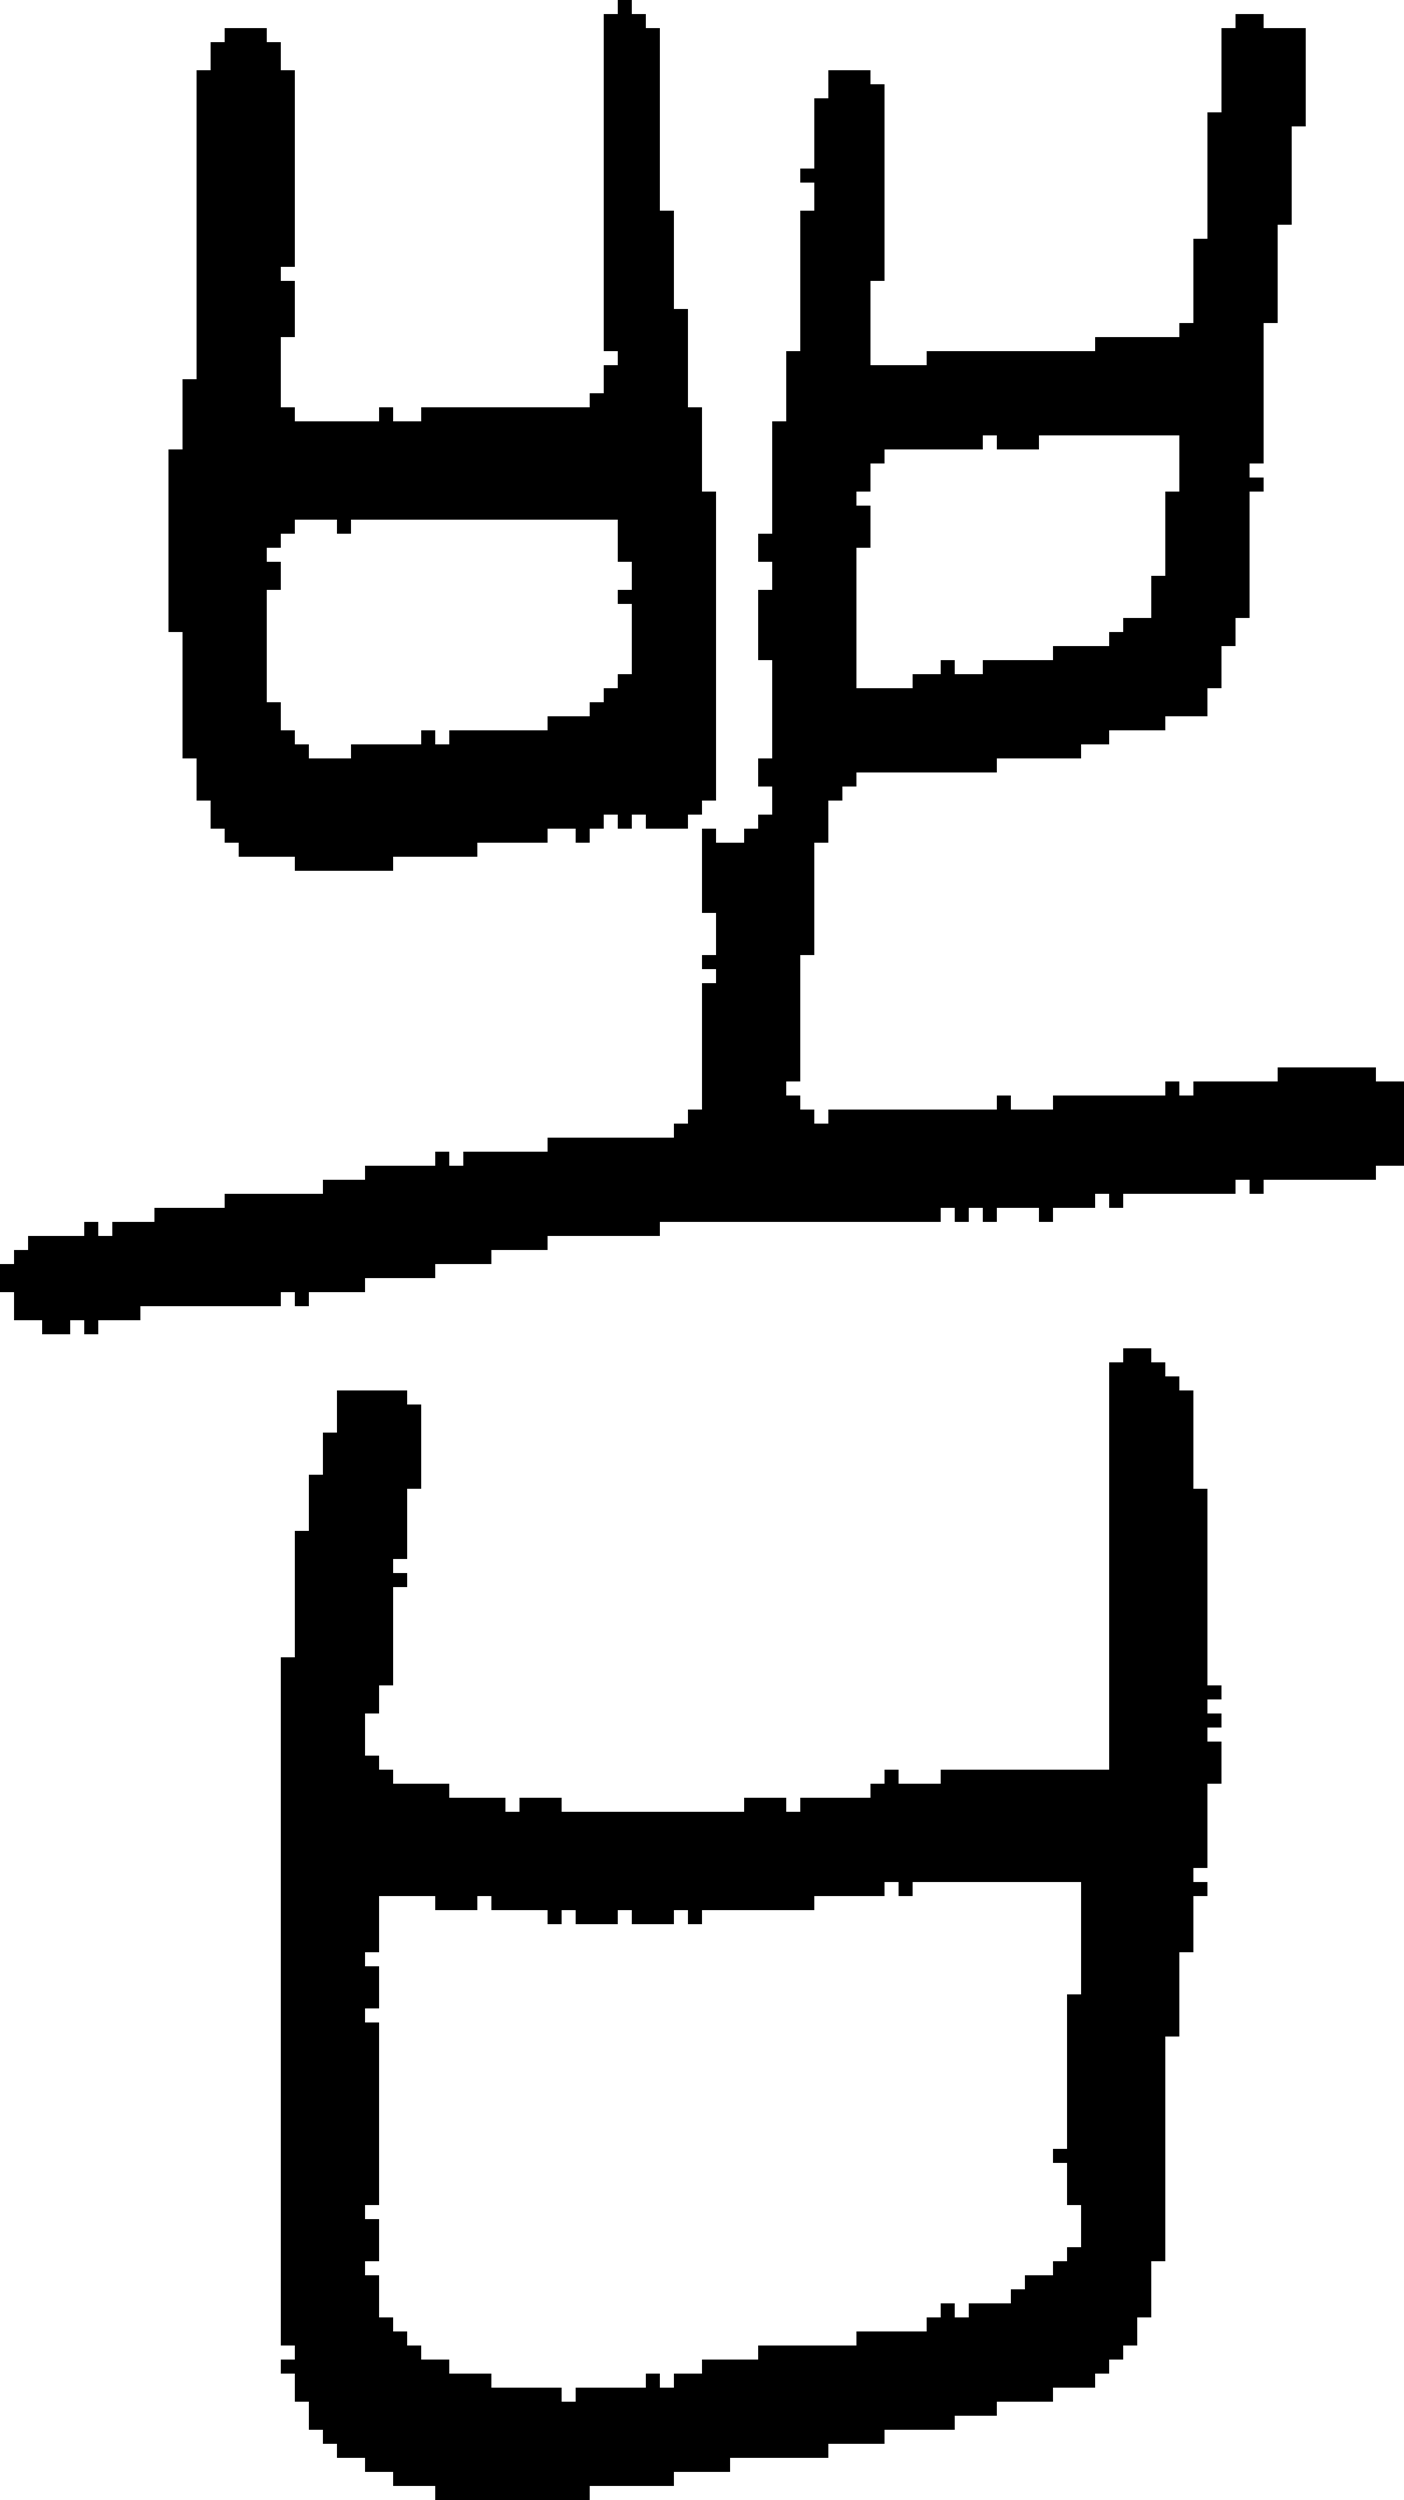 <?xml version="1.0" encoding="UTF-8" standalone="no"?>
<!DOCTYPE svg PUBLIC "-//W3C//DTD SVG 1.1//EN" 
  "http://www.w3.org/Graphics/SVG/1.1/DTD/svg11.dtd">
<svg width="100" height="178"
     xmlns="http://www.w3.org/2000/svg" version="1.1">
 <path d="  M 61,39  L 62,39  L 62,36  L 61,36  L 61,35  L 62,35  L 62,33  L 63,33  L 63,32  L 70,32  L 70,31  L 71,31  L 71,32  L 74,32  L 74,31  L 84,31  L 84,35  L 83,35  L 83,41  L 82,41  L 82,44  L 80,44  L 80,45  L 79,45  L 79,46  L 75,46  L 75,47  L 70,47  L 70,48  L 68,48  L 68,47  L 67,47  L 67,48  L 65,48  L 65,49  L 61,49  Z  M 91,76  L 91,77  L 85,77  L 85,78  L 84,78  L 84,77  L 83,77  L 83,78  L 75,78  L 75,79  L 72,79  L 72,78  L 71,78  L 71,79  L 59,79  L 59,80  L 58,80  L 58,79  L 57,79  L 57,78  L 56,78  L 56,77  L 57,77  L 57,68  L 58,68  L 58,60  L 59,60  L 59,57  L 60,57  L 60,56  L 61,56  L 61,55  L 71,55  L 71,54  L 77,54  L 77,53  L 79,53  L 79,52  L 83,52  L 83,51  L 86,51  L 86,49  L 87,49  L 87,46  L 88,46  L 88,44  L 89,44  L 89,35  L 90,35  L 90,34  L 89,34  L 89,33  L 90,33  L 90,23  L 91,23  L 91,16  L 92,16  L 92,9  L 93,9  L 93,2  L 90,2  L 90,1  L 88,1  L 88,2  L 87,2  L 87,8  L 86,8  L 86,17  L 85,17  L 85,23  L 84,23  L 84,24  L 78,24  L 78,25  L 66,25  L 66,26  L 62,26  L 62,20  L 63,20  L 63,6  L 62,6  L 62,5  L 59,5  L 59,7  L 58,7  L 58,12  L 57,12  L 57,13  L 58,13  L 58,15  L 57,15  L 57,25  L 56,25  L 56,30  L 55,30  L 55,38  L 54,38  L 54,40  L 55,40  L 55,42  L 54,42  L 54,47  L 55,47  L 55,54  L 54,54  L 54,56  L 55,56  L 55,58  L 54,58  L 54,59  L 53,59  L 53,60  L 51,60  L 51,59  L 50,59  L 50,65  L 51,65  L 51,68  L 50,68  L 50,69  L 51,69  L 51,70  L 50,70  L 50,79  L 49,79  L 49,80  L 48,80  L 48,81  L 39,81  L 39,82  L 33,82  L 33,83  L 32,83  L 32,82  L 31,82  L 31,83  L 26,83  L 26,84  L 23,84  L 23,85  L 16,85  L 16,86  L 11,86  L 11,87  L 8,87  L 8,88  L 7,88  L 7,87  L 6,87  L 6,88  L 2,88  L 2,89  L 1,89  L 1,90  L 0,90  L 0,92  L 1,92  L 1,94  L 3,94  L 3,95  L 5,95  L 5,94  L 6,94  L 6,95  L 7,95  L 7,94  L 10,94  L 10,93  L 20,93  L 20,92  L 21,92  L 21,93  L 22,93  L 22,92  L 26,92  L 26,91  L 31,91  L 31,90  L 35,90  L 35,89  L 39,89  L 39,88  L 47,88  L 47,87  L 67,87  L 67,86  L 68,86  L 68,87  L 69,87  L 69,86  L 70,86  L 70,87  L 71,87  L 71,86  L 74,86  L 74,87  L 75,87  L 75,86  L 78,86  L 78,85  L 79,85  L 79,86  L 80,86  L 80,85  L 88,85  L 88,84  L 89,84  L 89,85  L 90,85  L 90,84  L 98,84  L 98,83  L 100,83  L 100,77  L 98,77  L 98,76  Z  " style="fill:rgb(0, 0, 0); fill-opacity:1.000; stroke:none;" />
 <path d="  M 39,60  L 39,59  L 41,59  L 41,60  L 42,60  L 42,59  L 43,59  L 43,58  L 44,58  L 44,59  L 45,59  L 45,58  L 46,58  L 46,59  L 49,59  L 49,58  L 50,58  L 50,57  L 51,57  L 51,35  L 50,35  L 50,29  L 49,29  L 49,22  L 48,22  L 48,15  L 47,15  L 47,2  L 46,2  L 46,1  L 45,1  L 45,0  L 44,0  L 44,1  L 43,1  L 43,25  L 44,25  L 44,26  L 43,26  L 43,28  L 42,28  L 42,29  L 30,29  L 30,30  L 28,30  L 28,29  L 27,29  L 27,30  L 21,30  L 21,29  L 20,29  L 20,24  L 21,24  L 21,20  L 20,20  L 20,19  L 21,19  L 21,5  L 20,5  L 20,3  L 19,3  L 19,2  L 16,2  L 16,3  L 15,3  L 15,5  L 14,5  L 14,27  L 13,27  L 13,32  L 12,32  L 12,45  L 13,45  L 13,54  L 14,54  L 14,57  L 15,57  L 15,59  L 16,59  L 16,60  L 17,60  L 17,61  L 21,61  L 21,62  L 28,62  L 28,61  L 34,61  L 34,60  Z  M 32,52  L 32,53  L 31,53  L 31,52  L 30,52  L 30,53  L 25,53  L 25,54  L 22,54  L 22,53  L 21,53  L 21,52  L 20,52  L 20,50  L 19,50  L 19,42  L 20,42  L 20,40  L 19,40  L 19,39  L 20,39  L 20,38  L 21,38  L 21,37  L 24,37  L 24,38  L 25,38  L 25,37  L 44,37  L 44,40  L 45,40  L 45,42  L 44,42  L 44,43  L 45,43  L 45,48  L 44,48  L 44,49  L 43,49  L 43,50  L 42,50  L 42,51  L 39,51  L 39,52  Z  " style="fill:rgb(0, 0, 0); fill-opacity:1.000; stroke:none;" />
 <path d="  M 22,109  L 21,109  L 21,118  L 20,118  L 20,167  L 21,167  L 21,168  L 20,168  L 20,169  L 21,169  L 21,171  L 22,171  L 22,173  L 23,173  L 23,174  L 24,174  L 24,175  L 26,175  L 26,176  L 28,176  L 28,177  L 31,177  L 31,178  L 42,178  L 42,177  L 48,177  L 48,176  L 52,176  L 52,175  L 59,175  L 59,174  L 63,174  L 63,173  L 68,173  L 68,172  L 71,172  L 71,171  L 75,171  L 75,170  L 78,170  L 78,169  L 79,169  L 79,168  L 80,168  L 80,167  L 81,167  L 81,165  L 82,165  L 82,161  L 83,161  L 83,145  L 84,145  L 84,139  L 85,139  L 85,135  L 86,135  L 86,134  L 85,134  L 85,133  L 86,133  L 86,127  L 87,127  L 87,124  L 86,124  L 86,123  L 87,123  L 87,122  L 86,122  L 86,121  L 87,121  L 87,120  L 86,120  L 86,106  L 85,106  L 85,99  L 84,99  L 84,98  L 83,98  L 83,97  L 82,97  L 82,96  L 80,96  L 80,97  L 79,97  L 79,126  L 67,126  L 67,127  L 64,127  L 64,126  L 63,126  L 63,127  L 62,127  L 62,128  L 57,128  L 57,129  L 56,129  L 56,128  L 53,128  L 53,129  L 40,129  L 40,128  L 37,128  L 37,129  L 36,129  L 36,128  L 32,128  L 32,127  L 28,127  L 28,126  L 27,126  L 27,125  L 26,125  L 26,122  L 27,122  L 27,120  L 28,120  L 28,113  L 29,113  L 29,112  L 28,112  L 28,111  L 29,111  L 29,106  L 30,106  L 30,100  L 29,100  L 29,99  L 24,99  L 24,102  L 23,102  L 23,105  L 22,105  Z  M 77,134  L 77,142  L 76,142  L 76,153  L 75,153  L 75,154  L 76,154  L 76,157  L 77,157  L 77,160  L 76,160  L 76,161  L 75,161  L 75,162  L 73,162  L 73,163  L 72,163  L 72,164  L 69,164  L 69,165  L 68,165  L 68,164  L 67,164  L 67,165  L 66,165  L 66,166  L 61,166  L 61,167  L 54,167  L 54,168  L 50,168  L 50,169  L 48,169  L 48,170  L 47,170  L 47,169  L 46,169  L 46,170  L 41,170  L 41,171  L 40,171  L 40,170  L 35,170  L 35,169  L 32,169  L 32,168  L 30,168  L 30,167  L 29,167  L 29,166  L 28,166  L 28,165  L 27,165  L 27,162  L 26,162  L 26,161  L 27,161  L 27,158  L 26,158  L 26,157  L 27,157  L 27,144  L 26,144  L 26,143  L 27,143  L 27,140  L 26,140  L 26,139  L 27,139  L 27,135  L 31,135  L 31,136  L 34,136  L 34,135  L 35,135  L 35,136  L 39,136  L 39,137  L 40,137  L 40,136  L 41,136  L 41,137  L 44,137  L 44,136  L 45,136  L 45,137  L 48,137  L 48,136  L 49,136  L 49,137  L 50,137  L 50,136  L 58,136  L 58,135  L 63,135  L 63,134  L 64,134  L 64,135  L 65,135  L 65,134  Z  " style="fill:rgb(0, 0, 0); fill-opacity:1.000; stroke:none;" />
</svg>
